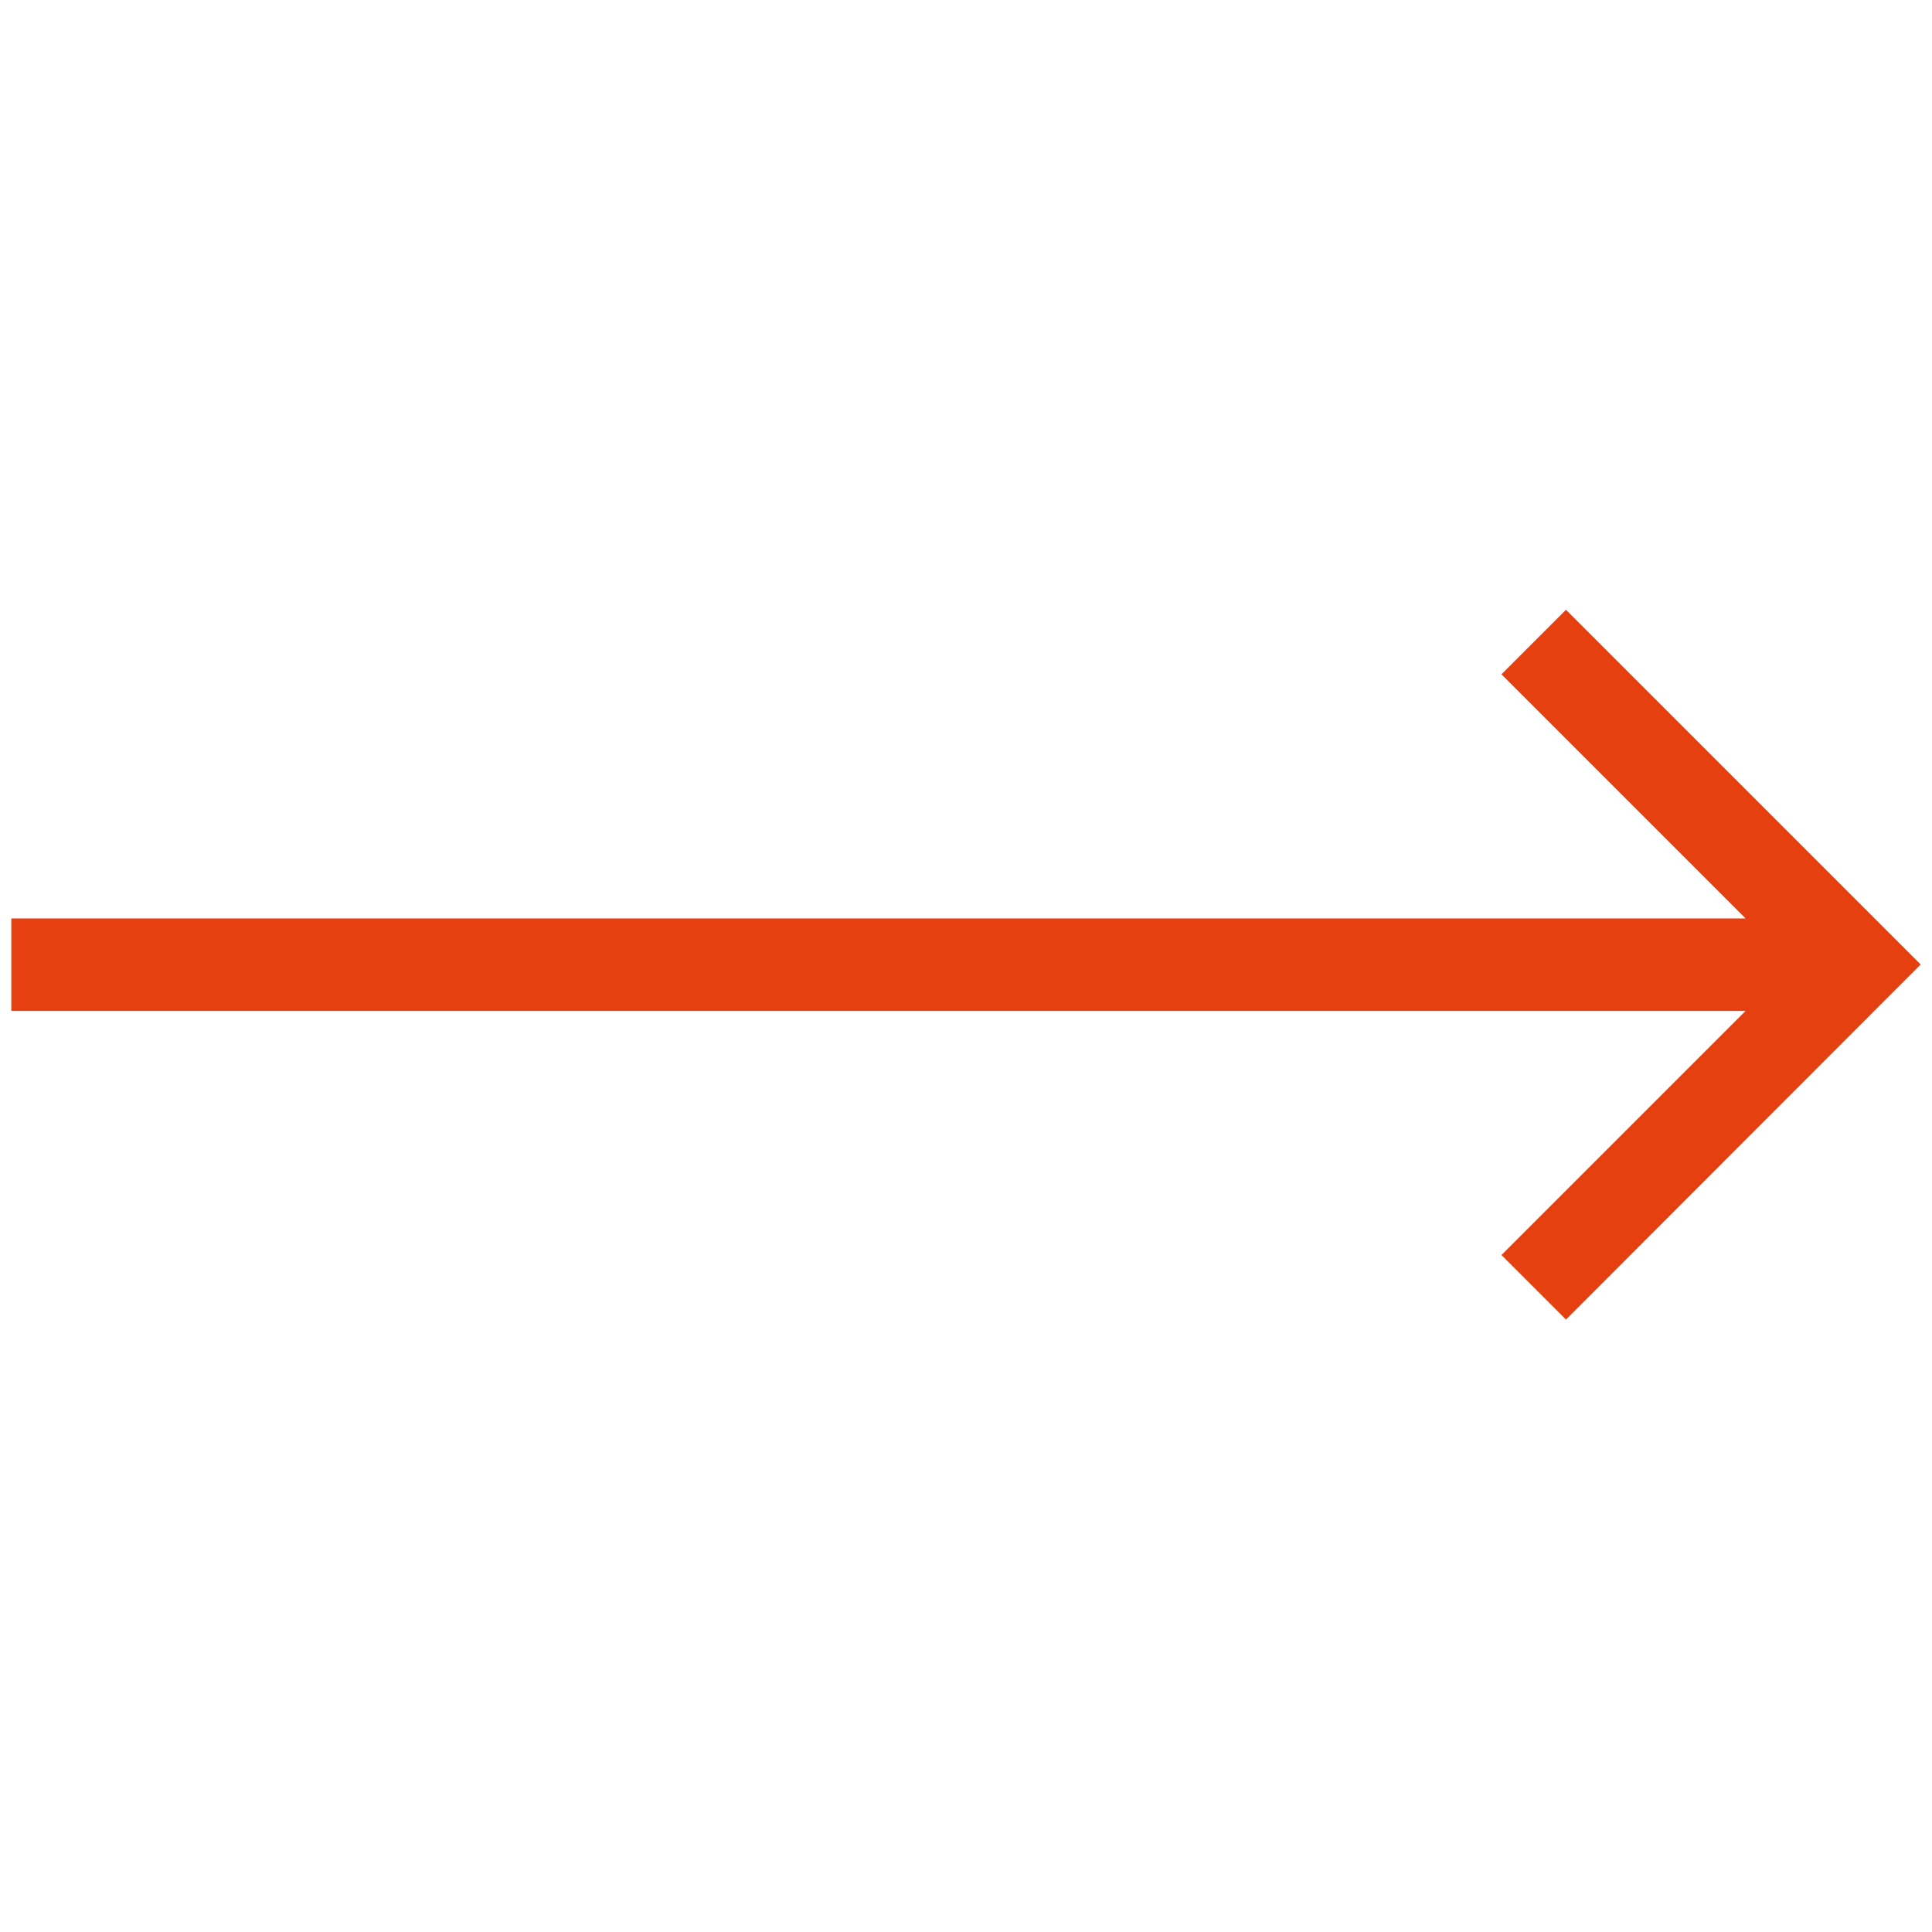 <?xml version="1.0" encoding="utf-8"?>
<!-- Generator: Adobe Illustrator 24.0.1, SVG Export Plug-In . SVG Version: 6.00 Build 0)  -->
<svg version="1.1" id="Livello_1" xmlns="http://www.w3.org/2000/svg" xmlns:xlink="http://www.w3.org/1999/xlink" x="0px" y="0px"
	 viewBox="0 0 512 512" style="enable-background:new 0 0 512 512;" xml:space="preserve">
<style type="text/css">
	.st0{fill:#E64011;}
</style>
<polygon class="st0" points="415,161.6 509,255.6 415,349.7 397.9,332.6 462.6,267.9 3,267.9 3,243.4 462.6,243.4 397.9,178.7 "/>
</svg>
